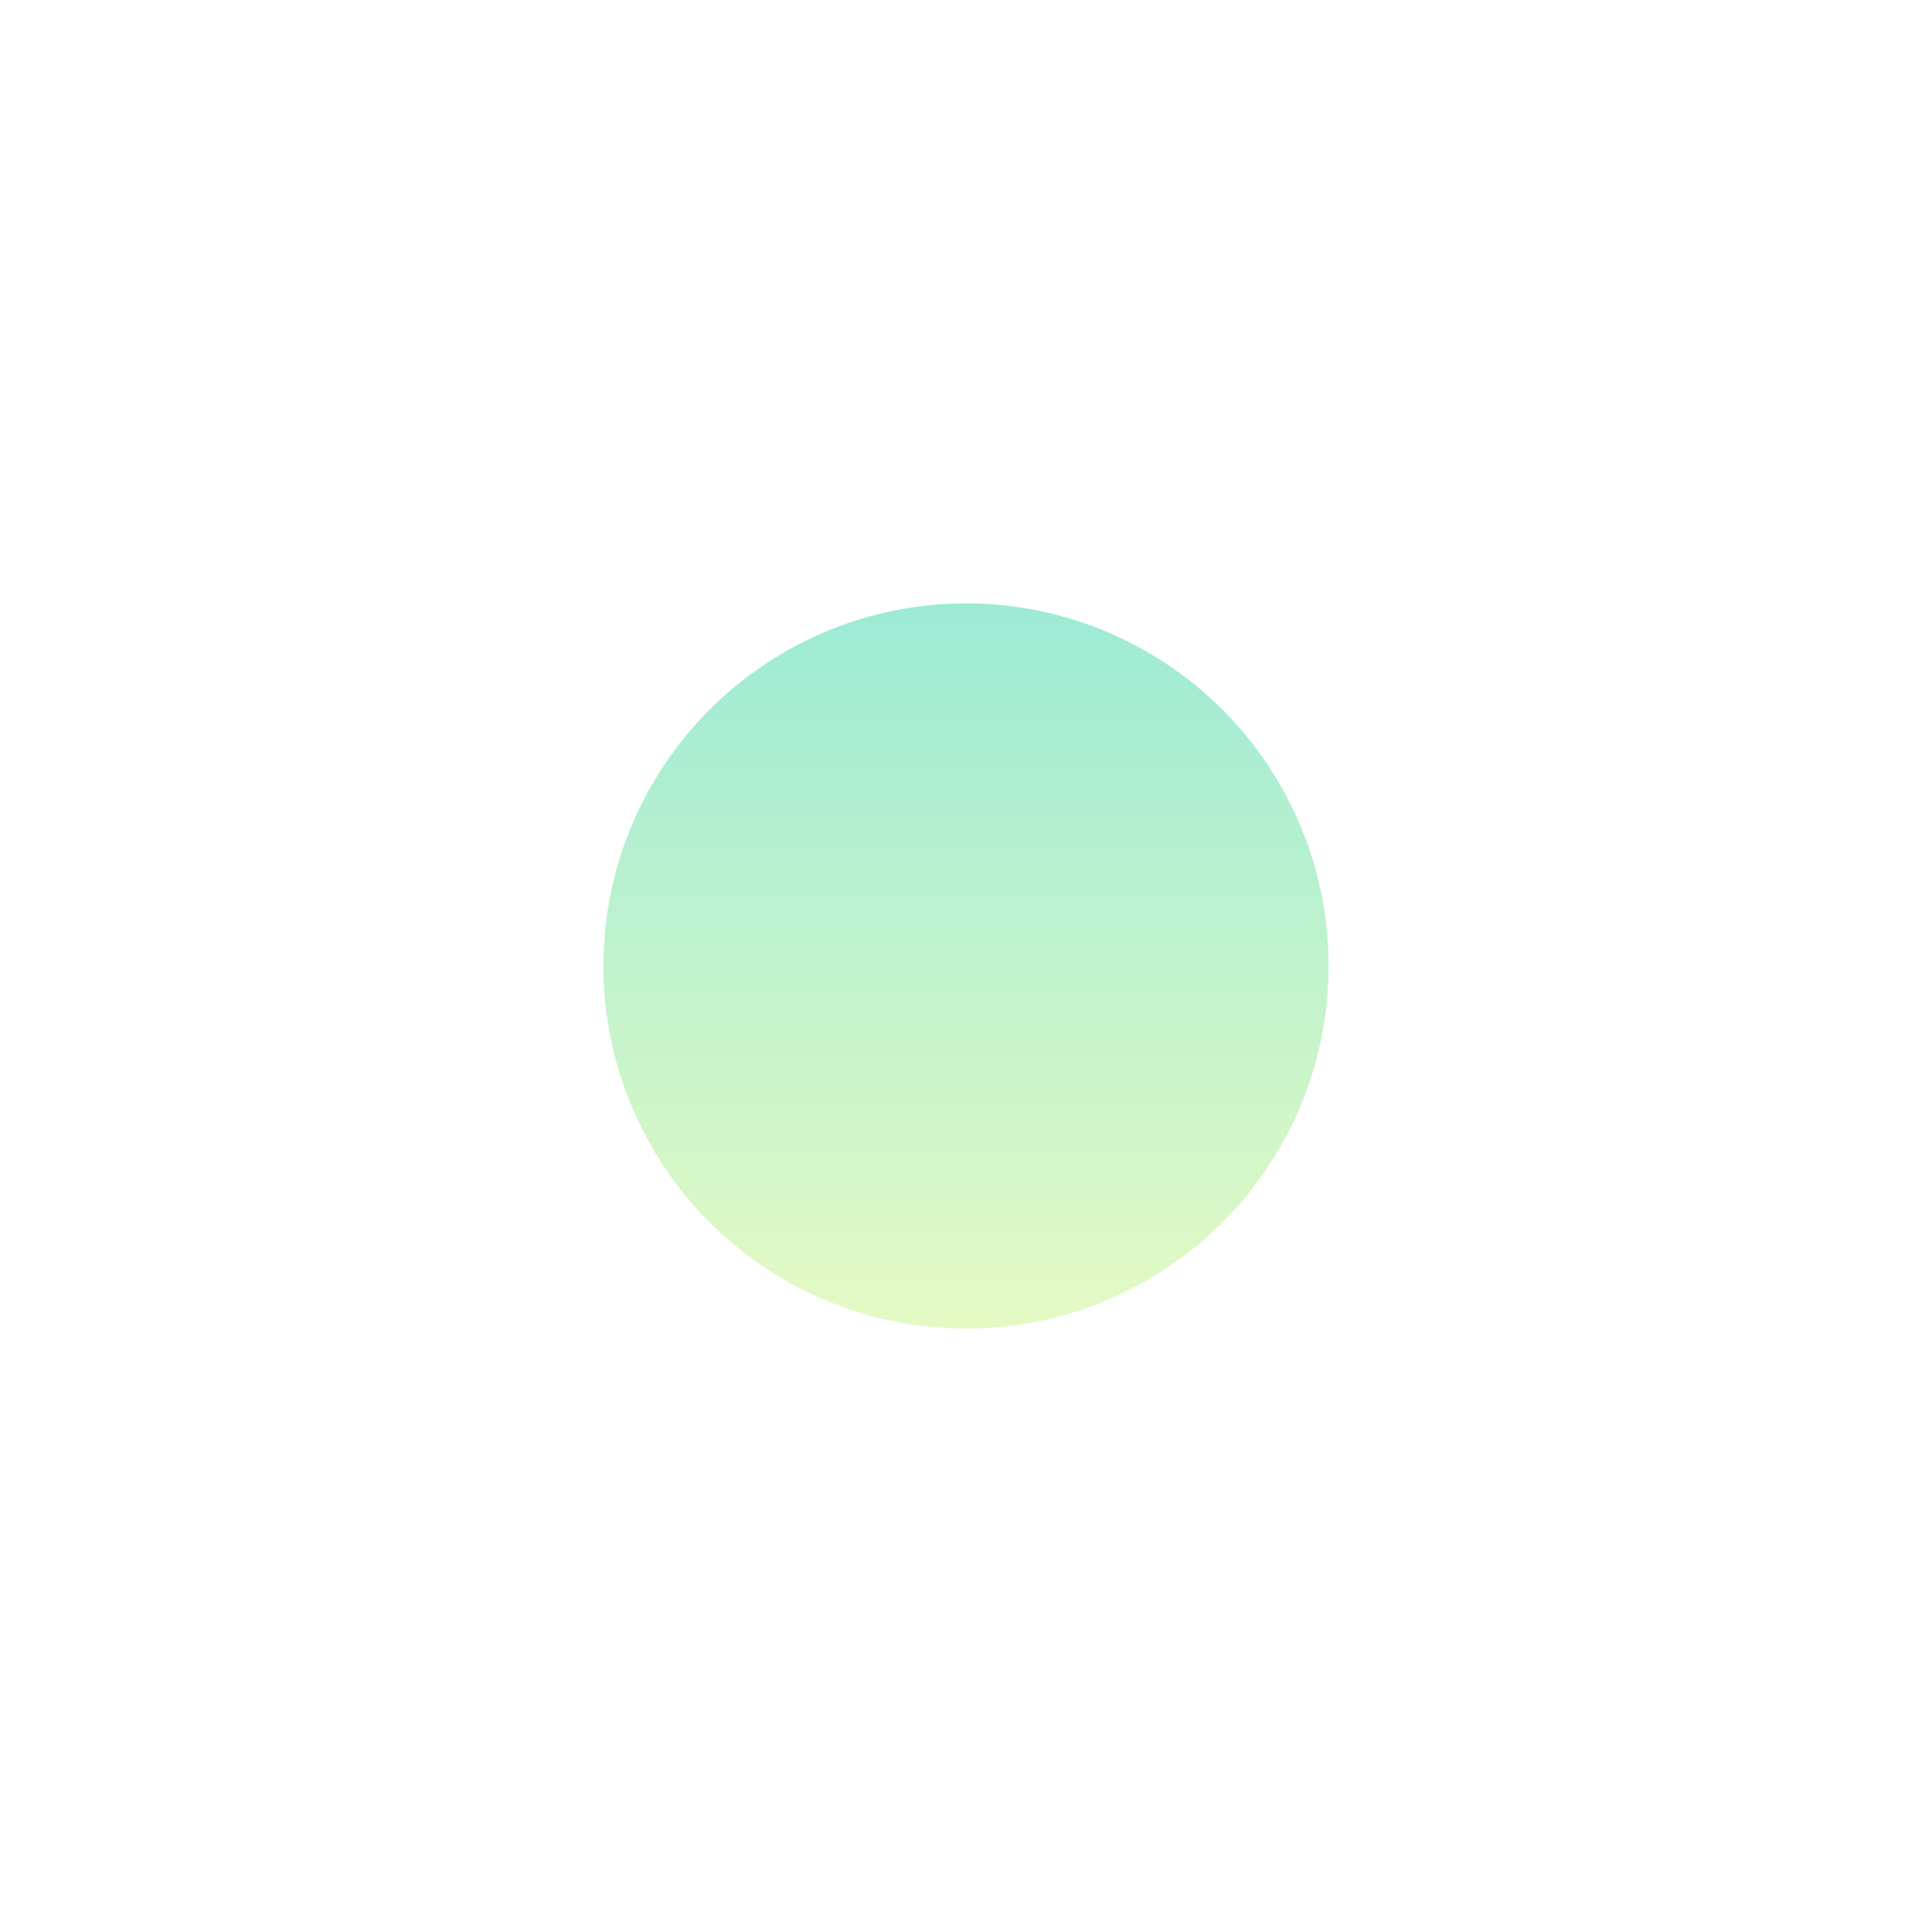 <svg width="1601" height="1601" viewBox="0 0 1601 1601" fill="none" xmlns="http://www.w3.org/2000/svg" xmlns:xlink="http://www.w3.org/1999/xlink">
	<desc>
			Created with Pixso.
	</desc>
	<defs>
		<filter id="filter_21_3_dd" x="0" y="0" width="1601" height="1601" filterUnits="userSpaceOnUse" color-interpolation-filters="sRGB">
			<feFlood flood-opacity="0" result="BackgroundImageFix"/>
			<feBlend mode="normal" in="SourceGraphic" in2="BackgroundImageFix" result="shape"/>
			<feGaussianBlur stdDeviation="166.667" result="effect_layerBlur_1"/>
		</filter>
		<linearGradient x1="800.5" y1="500" x2="800.5" y2="1101" id="paint_linear_21_3_0" gradientUnits="userSpaceOnUse">
			<stop stop-color="#1DCF9F"/>
			<stop offset="1" stop-color="#C2F377"/>
		</linearGradient>
	</defs>
	<g filter="url(#filter_21_3_dd)">
		<circle id="Oval 1" cx="800.5" cy="800.5" r="300.5" fill="url(#paint_linear_21_3_0)" fill-opacity="0.437"/>
	</g>
</svg>
